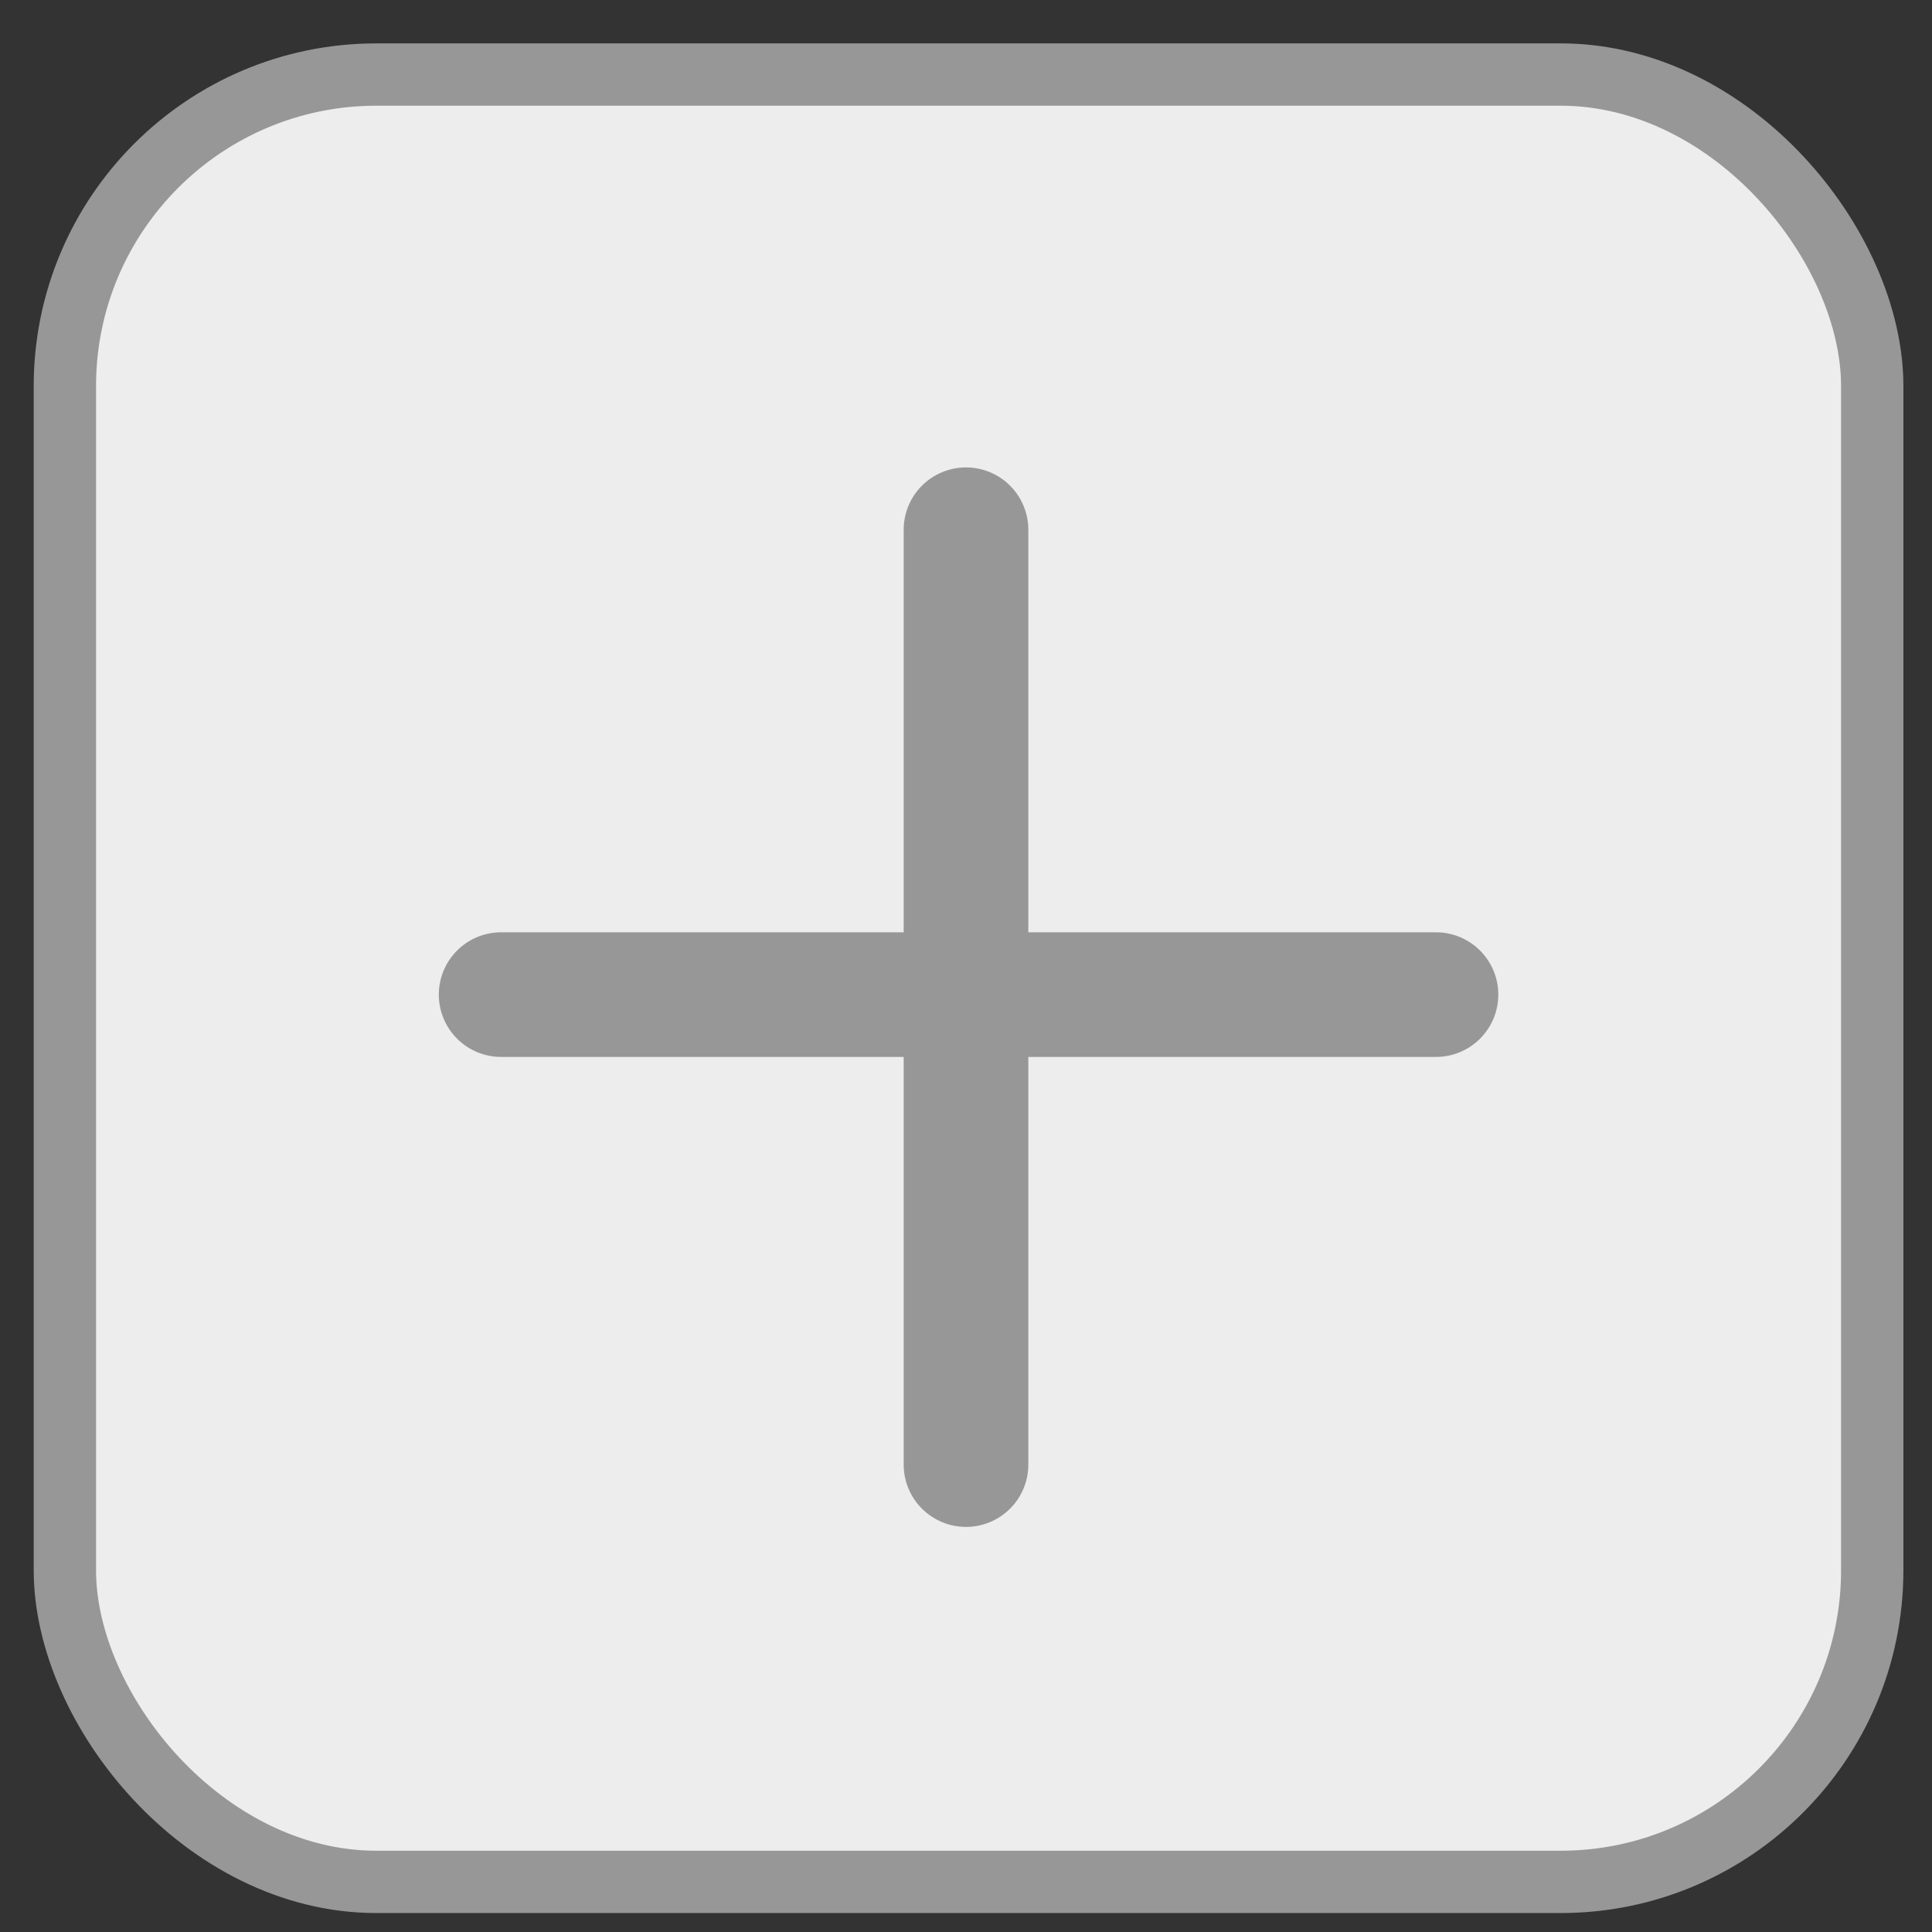
<svg width="31px" height="31px" viewBox="0 0 31 31" version="1.1" xmlns="http://www.w3.org/2000/svg" xmlns:xlink="http://www.w3.org/1999/xlink">
    <rect x="0" y="0" width="31" height="31" fill="#333333" stroke="none"/>
    <g id="Page-2" stroke="none" stroke-width="1" fill="none" fill-rule="evenodd">
        <g id="Medium" transform="translate(-15, -220)" stroke="#979797">
            <g id="add" transform="translate(15.541, 220.696)">
                <rect id="Rectangle-Copy-18" fill="#EDEDED" x="0.5" y="0.5" width="29" height="29" rx="5"></rect>
                <line x1="14.959" y1="7.804" x2="14.959" y2="22.804" id="Line-4" stroke-width="2" stroke-linecap="round"></line>
                <line x1="22.5" y1="15.263" x2="7.5" y2="15.263" id="Line-4" stroke-width="2" stroke-linecap="round"></line>
            </g>
        </g>
    </g>
</svg>